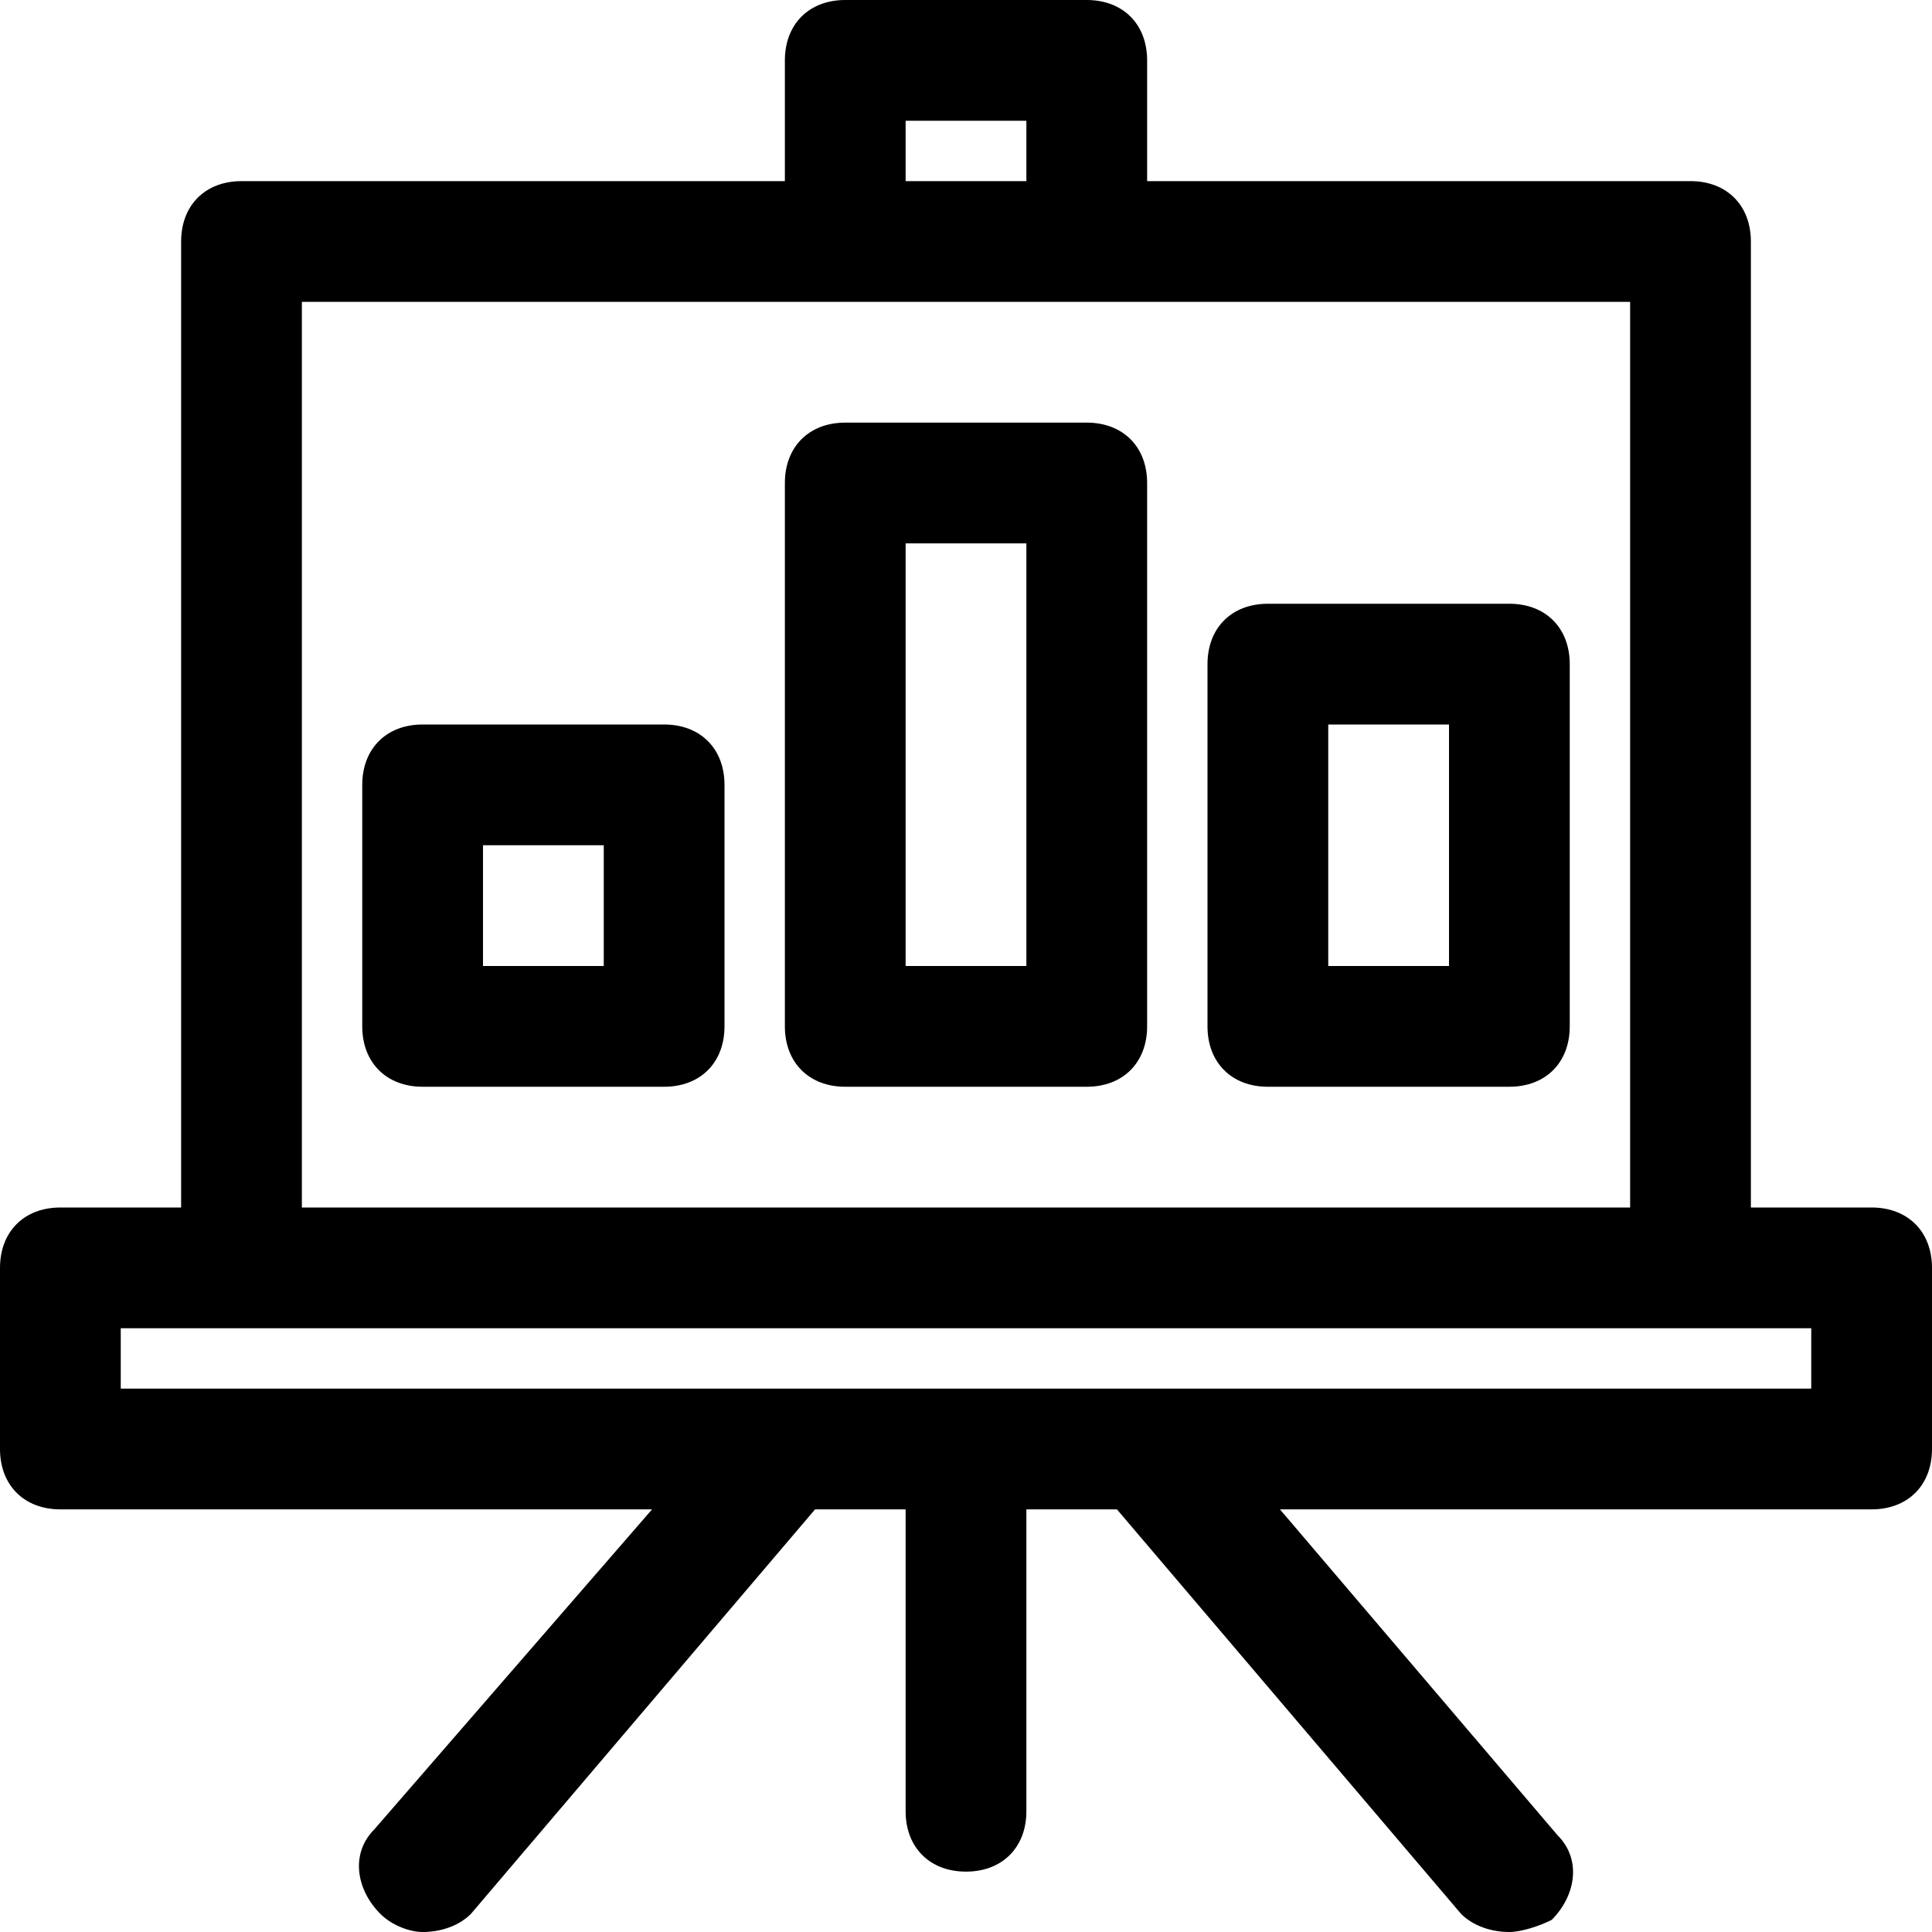 <?xml version="1.0" encoding="utf-8"?>
<!-- Generator: Adobe Illustrator 19.1.0, SVG Export Plug-In . SVG Version: 6.00 Build 0)  -->
<!DOCTYPE svg PUBLIC "-//W3C//DTD SVG 1.1//EN" "http://www.w3.org/Graphics/SVG/1.1/DTD/svg11.dtd">
<svg version="1.1" id="Layer_1" xmlns="http://www.w3.org/2000/svg" xmlns:xlink="http://www.w3.org/1999/xlink" x="0px" y="0px"
	 width="32px" height="32px" viewBox="0 0 32 32" enable-background="new 0 0 32 32" xml:space="preserve">
<path d="M18,7h-4c-0.6,0-1,0.4-1,1v9c0,0.6,0.4,1,1,1h4c0.6,0,1-0.4,1-1V8C19,7.4,18.6,7,18,7z M17,16h-2V9h2V16z"/>
<path d="M11,12H7c-0.6,0-1,0.4-1,1v4c0,0.6,0.4,1,1,1h4c0.6,0,1-0.4,1-1v-4C12,12.4,11.6,12,11,12z M10,16H8v-2h2V16z"/>
<path d="M25,10h-4c-0.6,0-1,0.4-1,1v6c0,0.6,0.4,1,1,1h4c0.6,0,1-0.4,1-1v-6C26,10.4,25.6,10,25,10z M24,16h-2v-4h2V16z"/>
<path d="M31,20h-2V4c0-0.6-0.4-1-1-1h-9V1c0-0.6-0.4-1-1-1h-4c-0.6,0-1,0.4-1,1v2H4C3.4,3,3,3.4,3,4v16H1c-0.6,0-1,0.4-1,1v3
	c0,0.6,0.4,1,1,1h9.8l-4.6,5.3c-0.4,0.4-0.3,1,0.1,1.4C6.5,31.9,6.8,32,7,32c0.3,0,0.6-0.1,0.8-0.3l5.7-6.7H15v5c0,0.6,0.4,1,1,1
	s1-0.4,1-1v-5h1.5l5.7,6.7c0.2,0.2,0.5,0.3,0.8,0.3c0.2,0,0.5-0.1,0.7-0.2c0.4-0.4,0.5-1,0.1-1.4L21.2,25H31c0.6,0,1-0.4,1-1v-3
	C32,20.4,31.6,20,31,20z M15,2h2v1h-2V2z M5,5h22v15H5V5z M30,23H2v-1h28V23z"/>
</svg>
